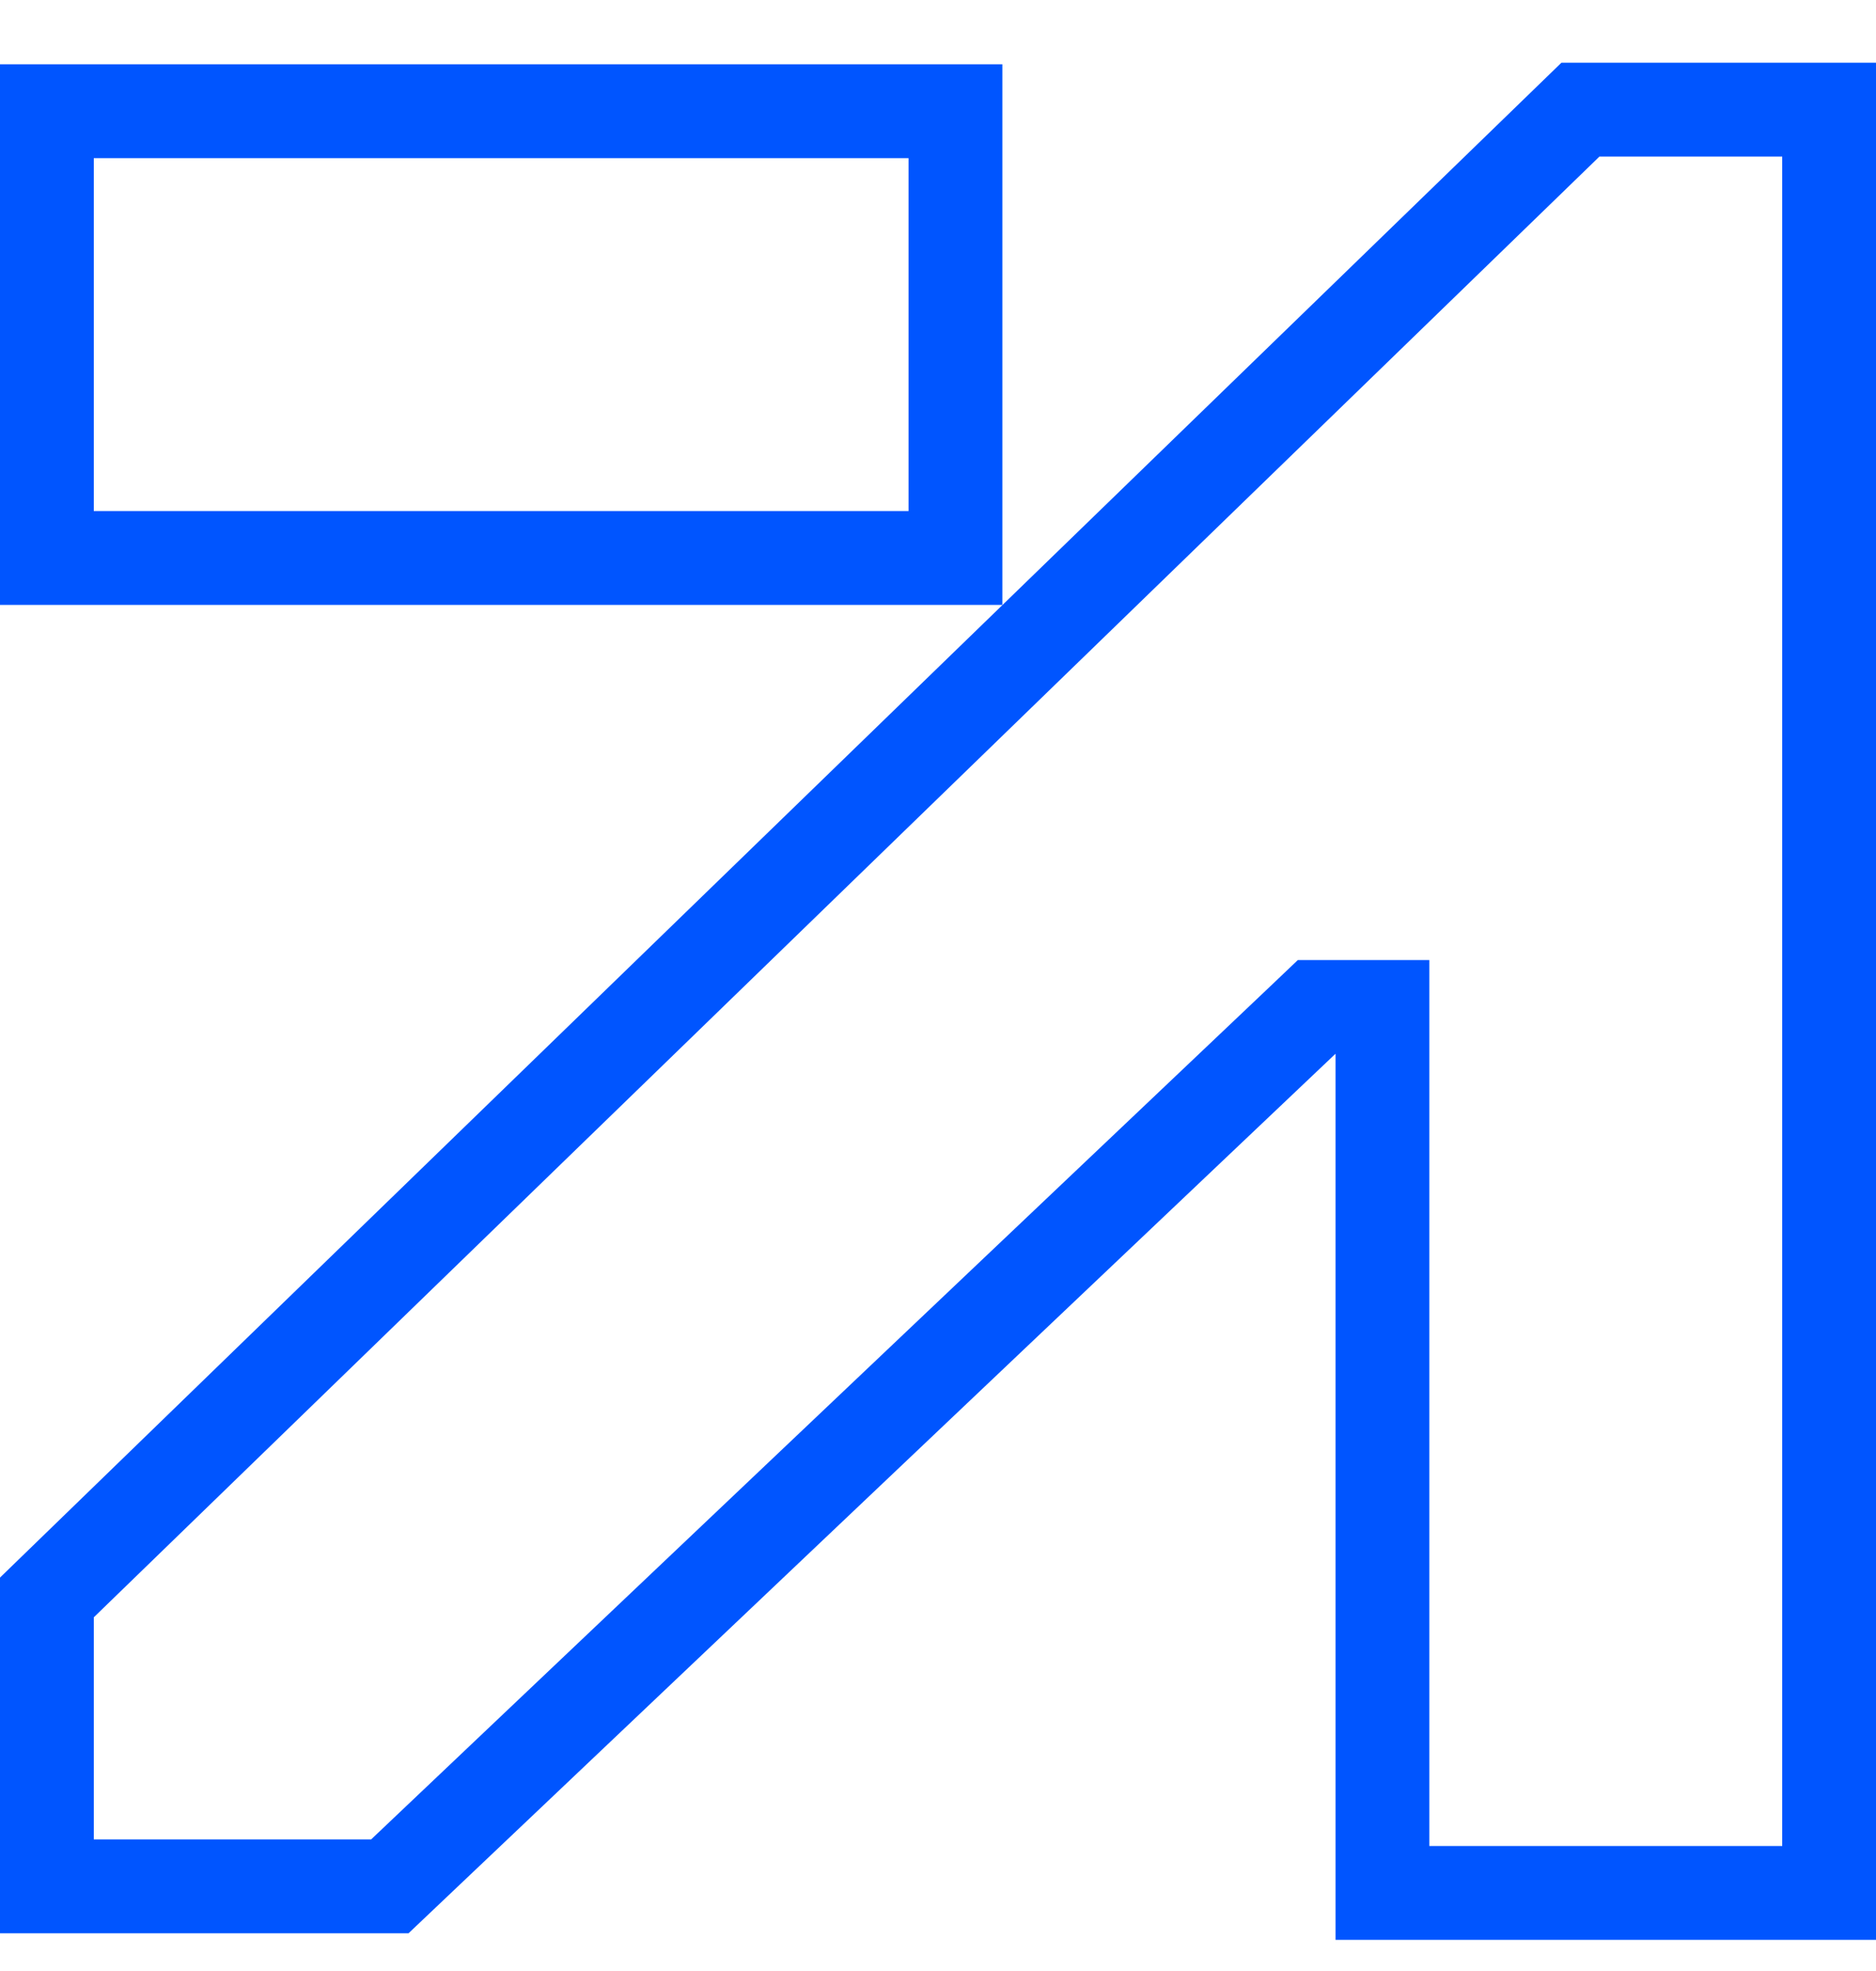 <svg width="20" height="21" viewBox="0 0 20 21" fill="none" xmlns="http://www.w3.org/2000/svg">
<g id="Group">
<path id="Vector" d="M16.849 1.168H19.5V20.168H14.738V11.229V10.729H14.238H14.235H14.036L13.891 10.867L4.156 20.098H0.5V17.02L16.849 1.168Z" stroke="#0055FF"/>
<path id="Vector_2" d="M0.5 5.945V1.185H10.186V5.945H0.5Z" stroke="#0055FF"/>
</g>
</svg>
